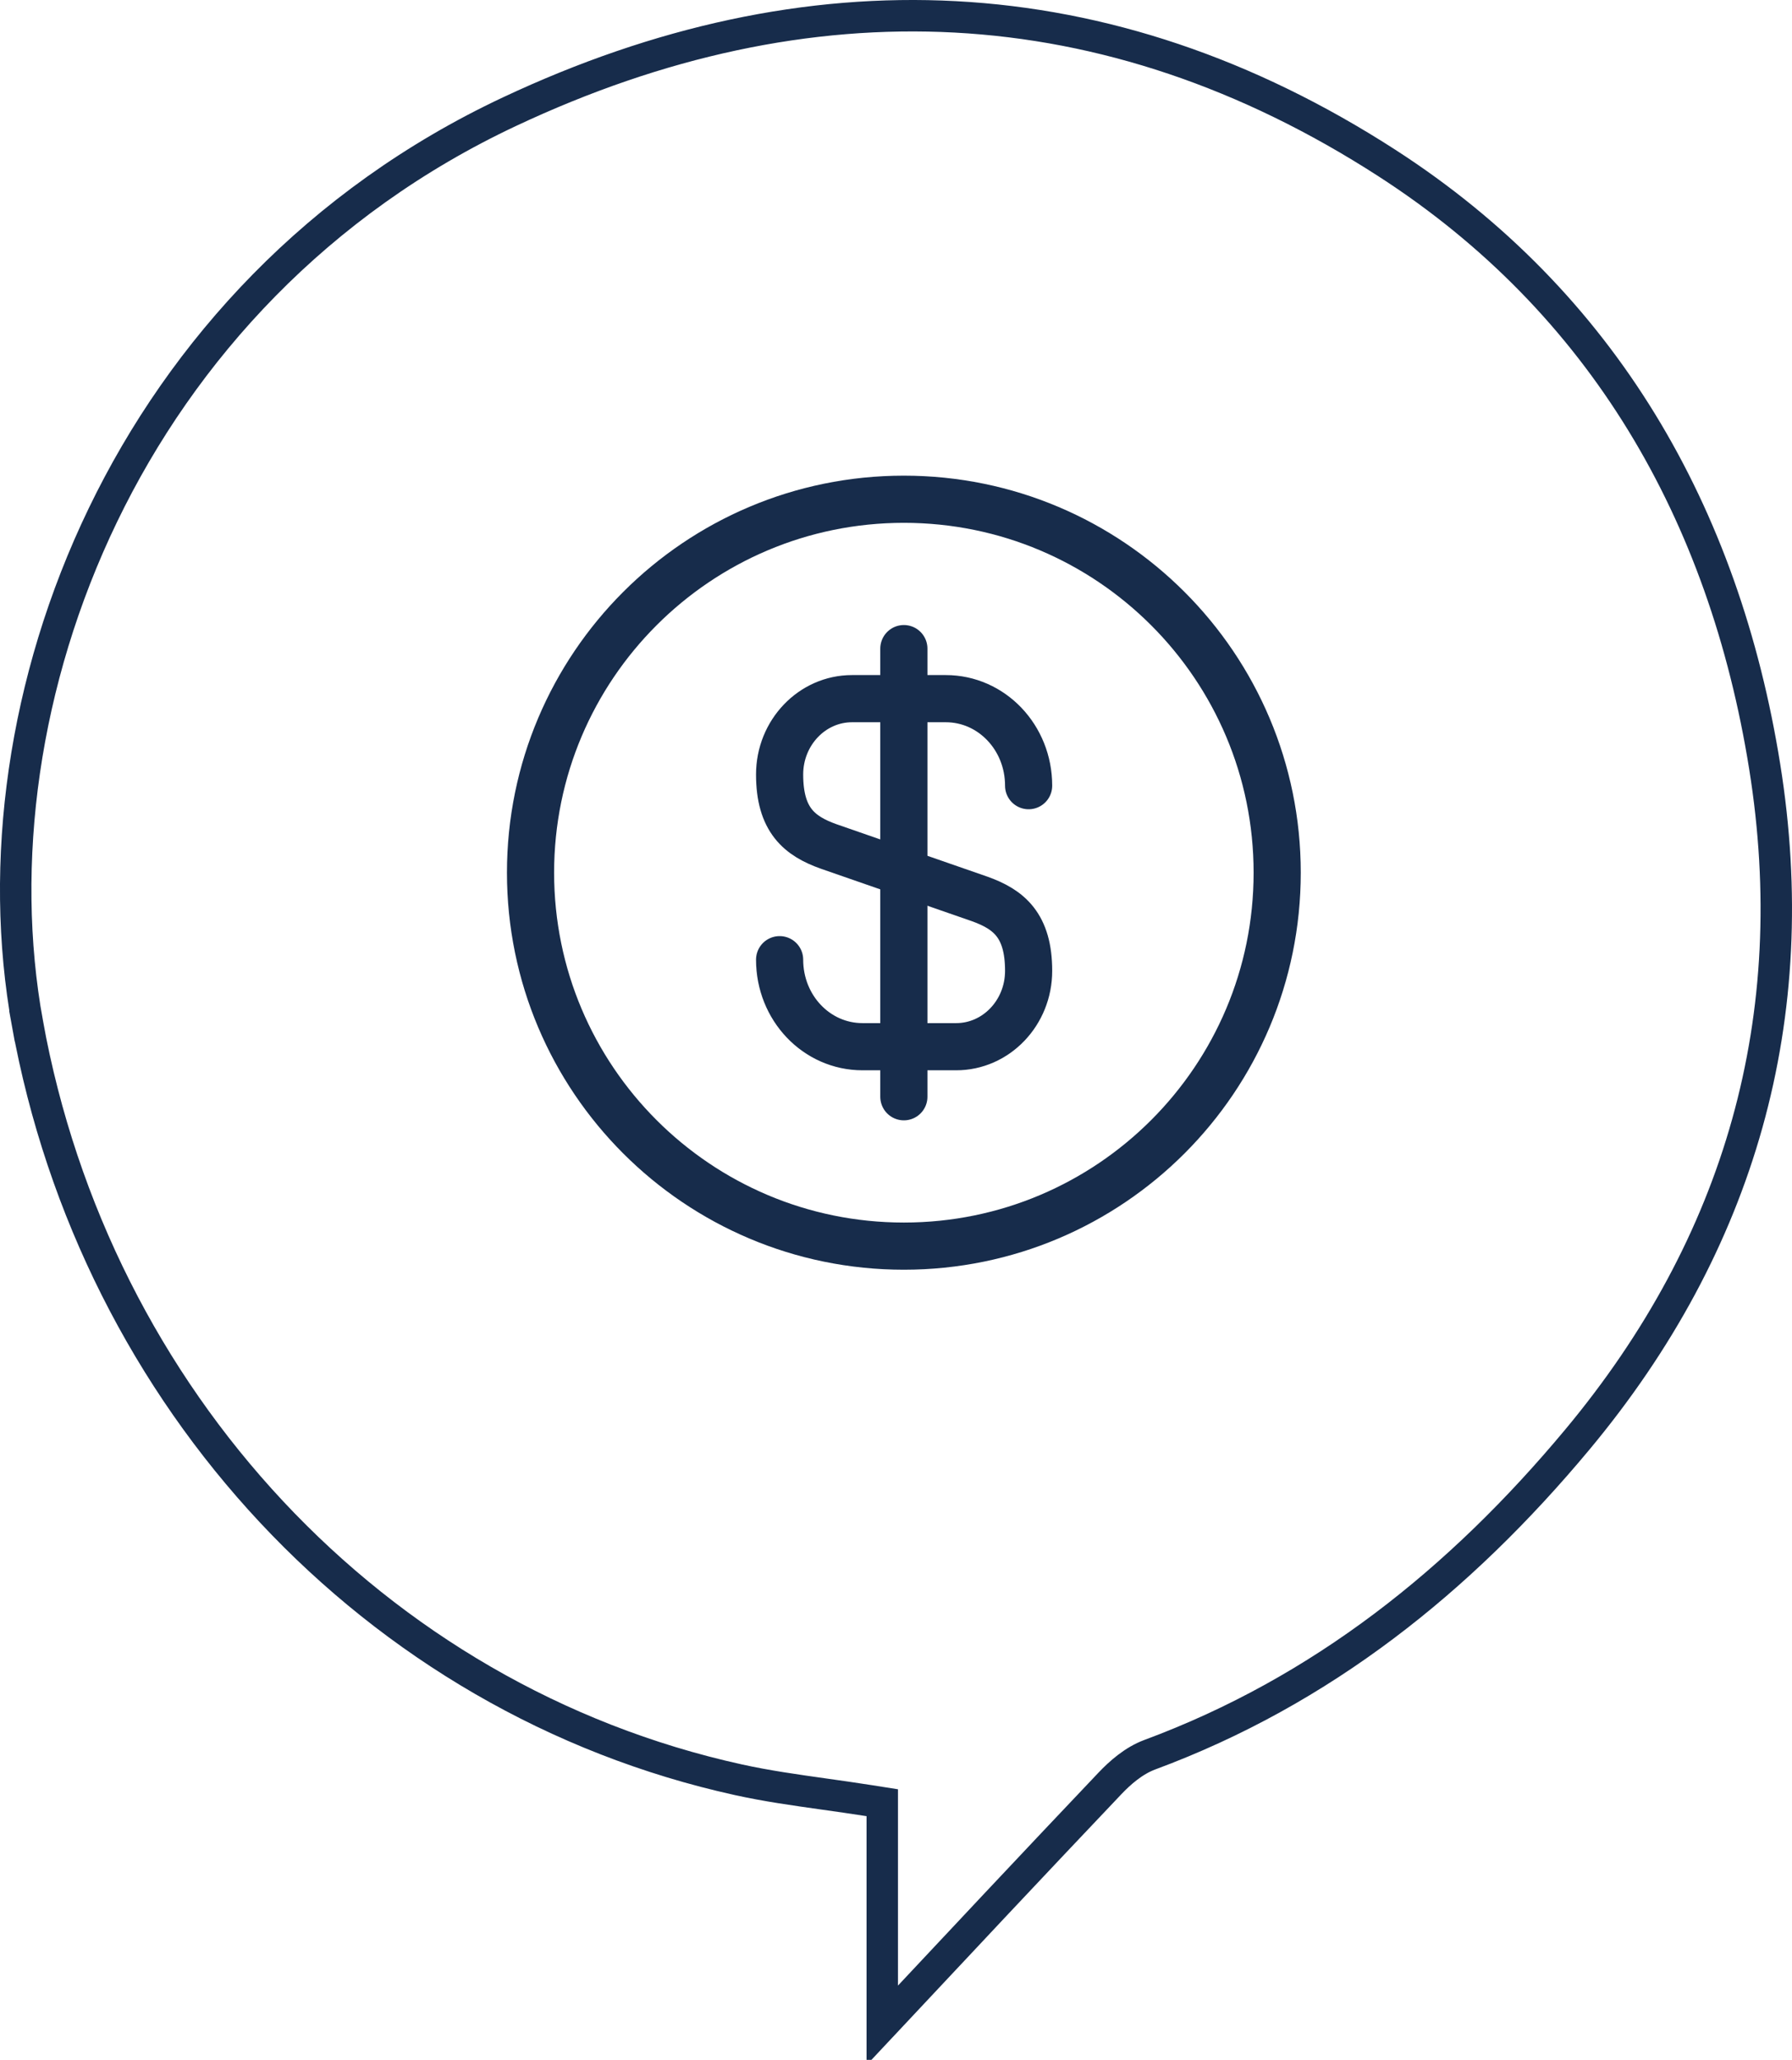 <svg width="114" height="131" viewBox="0 0 114 131" fill="none" xmlns="http://www.w3.org/2000/svg">
<path d="M70.608 113.421C65.758 118.528 60.939 123.666 56.126 128.802V128.795V128.765V128.735V128.706V128.676V128.646V128.617V128.587V128.558V128.528V128.498V128.469V128.439V128.409V128.38V128.35V128.32V128.291V128.261V128.232V128.202V128.172V128.143V128.113V128.083V128.054V128.024V127.994V127.965V127.935V127.906V127.876V127.846V127.817V127.787V127.757V127.728V127.698V127.668V127.639V127.609V127.579V127.55V127.52V127.491V127.461V127.431V127.402V127.372V127.342V127.313V127.283V127.253V127.224V127.194V127.165V127.135V127.105V127.076V127.046V127.016V126.987V126.957V126.927V126.898V126.868V126.838V126.809V126.779V126.75V126.72V126.69V126.661V126.631V126.601V126.572V126.542V126.512V126.483V126.453V126.423V126.394V126.364V126.335V126.305V126.275V126.246V126.216V126.186V126.157V126.127V126.097V126.068V126.038V126.008V125.979V125.949V125.92V125.89V125.86V125.831V125.801V125.771V125.742V125.712V125.682V125.653V125.623V125.593V125.564V125.534V125.505V125.475V125.445V125.416V125.386V125.356V125.327V125.297V125.267V125.238V125.208V125.178V125.149V125.119V125.089V125.06V125.03V125.001V124.971V124.941V124.912V124.882V124.852V124.823V124.793V124.763V124.734V124.704V124.674V124.645V124.615V124.585V124.556V124.526V124.497V124.467V124.437V124.408V124.378V124.348V124.319V124.289V124.259V124.23V124.2V124.17V124.141V124.111V124.081V124.052V124.022V123.992V123.963V123.933V123.904V123.874V123.844V123.815V123.785V123.755V123.726V123.696V123.666V123.637V123.607V123.577V123.548V123.518V123.488V123.459V123.429V123.399V123.37V123.34V123.31V123.281V123.251V123.221V123.192V123.162V123.132V123.103V123.073V123.044V123.014V122.984V122.955V122.925V122.895V122.866V122.836V122.806V122.777V122.747V122.717V122.688V122.658V122.628V122.599V122.569V122.539V122.51V122.48V122.45V122.421V122.391V122.361V122.332V122.302V122.272V122.243V122.213V122.183V122.154V122.124V122.094V122.065V122.035V122.005V121.976V121.946V121.916V121.887V121.857V121.827V121.798V121.768V121.738V121.709V121.679V121.649V121.62V121.59V121.56V121.531V121.501V121.471V121.442V121.412V121.382V121.353V121.323V121.293V121.264V121.234V121.204V121.175V121.145V121.115V121.086V121.056V121.026V120.997V120.967V120.937V120.908V120.878V120.848V120.819V120.789V120.759V120.73V120.7V120.67V120.641V120.611V120.581V120.552V120.522V120.492V120.463V120.433V120.403V120.374V120.344V120.314V120.284V120.255V120.225V120.195V120.166V120.136V120.106V120.077V120.047V120.017V119.988V119.958V119.928V119.899V119.869V119.839V119.81V119.78V119.75V119.721V119.691V119.661V119.631V119.602V119.572V119.542V119.513V119.483V119.453V119.424V119.394V119.364V119.335V119.305V119.275V119.246V119.216V119.186V119.156V119.127V119.097V119.067V119.038V119.008V118.978V118.949V118.919V118.889V118.86V118.83V118.8V118.77V118.741V118.711V118.681V118.652V118.622V118.592V118.563V118.533V118.503V118.473V118.444V118.414V118.384V118.355V118.325V118.295V118.266V118.236V118.206V118.176V118.147V118.117V118.087V118.058V118.028V117.998V117.969V117.939V117.909V117.879V117.85V117.82V117.79V117.761V117.731V117.701V117.672V117.642V117.612V117.582V117.553V117.523V117.493V117.464V117.434V117.404V117.374V117.345V117.315V117.285V117.256V117.226V117.196V117.166V117.137V117.107V117.077V117.048V117.018V116.988V116.958V116.929V116.899V116.869V116.84V116.81V116.78V116.75V116.721V116.691V116.661V116.632V116.602V116.572V116.542V116.513V116.483V116.453V116.423V116.394V116.364V116.334V116.305V116.275V116.245V116.215V116.186V116.156V116.126V116.096V116.067V116.037V116.007V115.978V115.948V115.918V115.888V115.859V115.829V115.799V115.769V115.74V115.71V115.68V115.65V115.621V115.591V115.561V115.532V115.502V114.647L55.282 114.514C54.303 114.36 53.357 114.227 52.434 114.097C50.553 113.832 48.765 113.581 46.98 113.188C23.764 108.078 6.064 88.902 1.746 65.087L0.762 65.266L1.746 65.087C-1.947 44.721 8.024 18.56 32.41 7.102L32.41 7.102C51.438 -1.84 70.417 -1.121 88.221 10.363L88.221 10.363C101.973 19.231 109.687 32.66 112.263 48.751C114.811 64.665 110.736 79.085 100.338 91.559C92.878 100.508 84.085 107.541 73.141 111.595L73.141 111.595C72.119 111.975 71.245 112.749 70.608 113.421Z" stroke="#172C4B" stroke-width="2"/>
<path d="M49.596 61.033C49.596 64.097 51.947 66.567 54.868 66.567H60.83C63.371 66.567 65.437 64.406 65.437 61.746C65.437 58.848 64.178 57.827 62.302 57.162L52.731 53.837C50.855 53.172 49.596 52.151 49.596 49.253C49.596 46.593 51.662 44.432 54.203 44.432H60.164C63.086 44.432 65.437 46.902 65.437 49.966" stroke="#172C4B" stroke-width="3" stroke-linecap="round" stroke-linejoin="round"/>
<path d="M57.5 41.25V69.75" stroke="#172C4B" stroke-width="3" stroke-linecap="round" stroke-linejoin="round"/>
<path d="M57.5 79.25C70.617 79.25 81.25 68.617 81.25 55.5C81.25 42.383 70.617 31.75 57.5 31.75C44.383 31.75 33.75 42.383 33.75 55.5C33.75 68.617 44.383 79.25 57.5 79.25Z" stroke="#172C4B" stroke-width="3" stroke-linecap="round" stroke-linejoin="round"/>
</svg>
